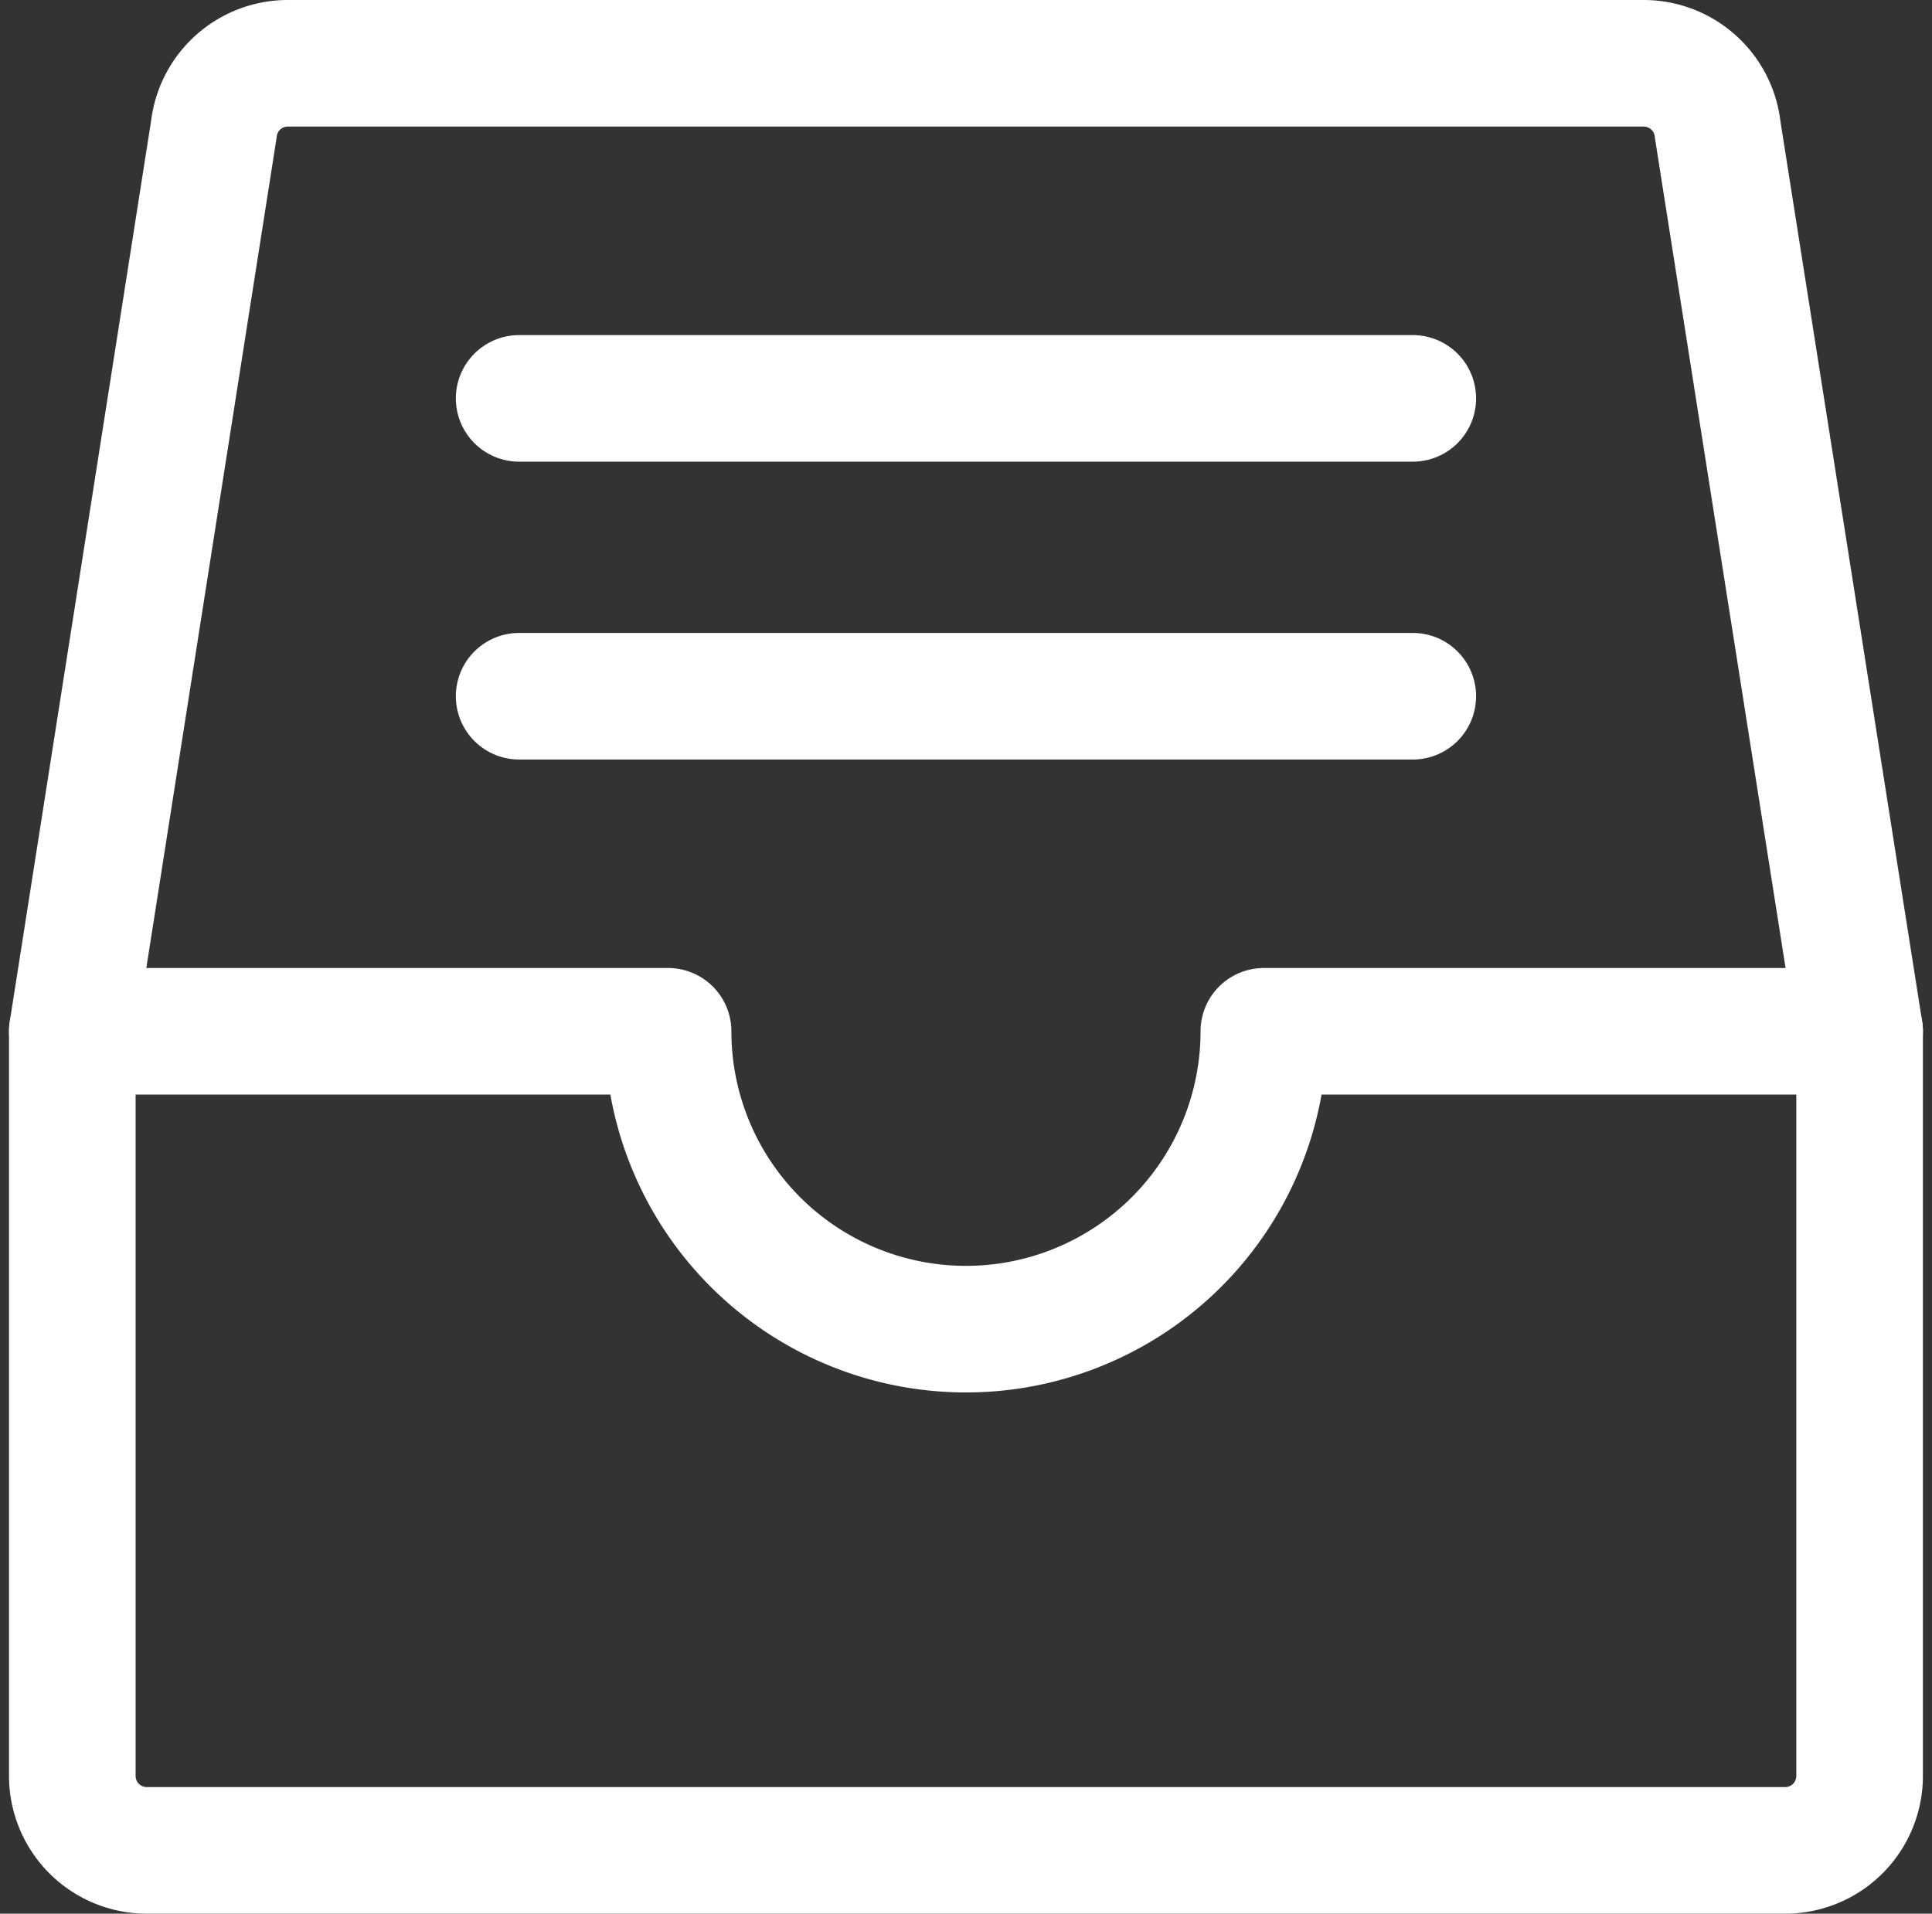 <svg xmlns="http://www.w3.org/2000/svg" width="25.943" height="25.7" viewBox="0 0 25.943 25.7">
  <rect x="0" y="0" width="25.943" height="25.7" fill="#333333" stroke="none"/>
  <g id="btn_gnb_mylist_w100" transform="translate(-314.187 -63.41)">
    <g id="그룹_70" data-name="그룹 70" transform="translate(315.158 64.26)">
      <g id="그룹_71" data-name="그룹 71" transform="translate(0 0)">
        <path id="패스_111" data-name="패스 111" d="M.5,13.5,2.4,1.39A1,1,0,0,1,3.395.5H21.6a1,1,0,0,1,.994.89L24.5,13.5" transform="translate(-0.5 -0.5)" fill="none" stroke="#fff" stroke-linecap="round" stroke-linejoin="round" stroke-width="1.7"/>
        <path id="패스_112" data-name="패스 112" d="M16.5,13.5a4,4,0,0,1-8,0H.5v10a1,1,0,0,0,1,1h22a1,1,0,0,0,1-1v-10Z" transform="translate(-0.5 -0.5)" fill="none" stroke="#fff" stroke-linecap="round" stroke-linejoin="round" stroke-width="1.7"/>
        <line id="선_14" data-name="선 14" x2="12" transform="translate(6 4.5)" fill="none" stroke="#fff" stroke-linecap="round" stroke-linejoin="round" stroke-width="1.7"/>
        <line id="선_15" data-name="선 15" x2="12" transform="translate(6 8.5)" fill="none" stroke="#fff" stroke-linecap="round" stroke-linejoin="round" stroke-width="1.7"/>
      </g>
    </g>
  </g>
</svg>
